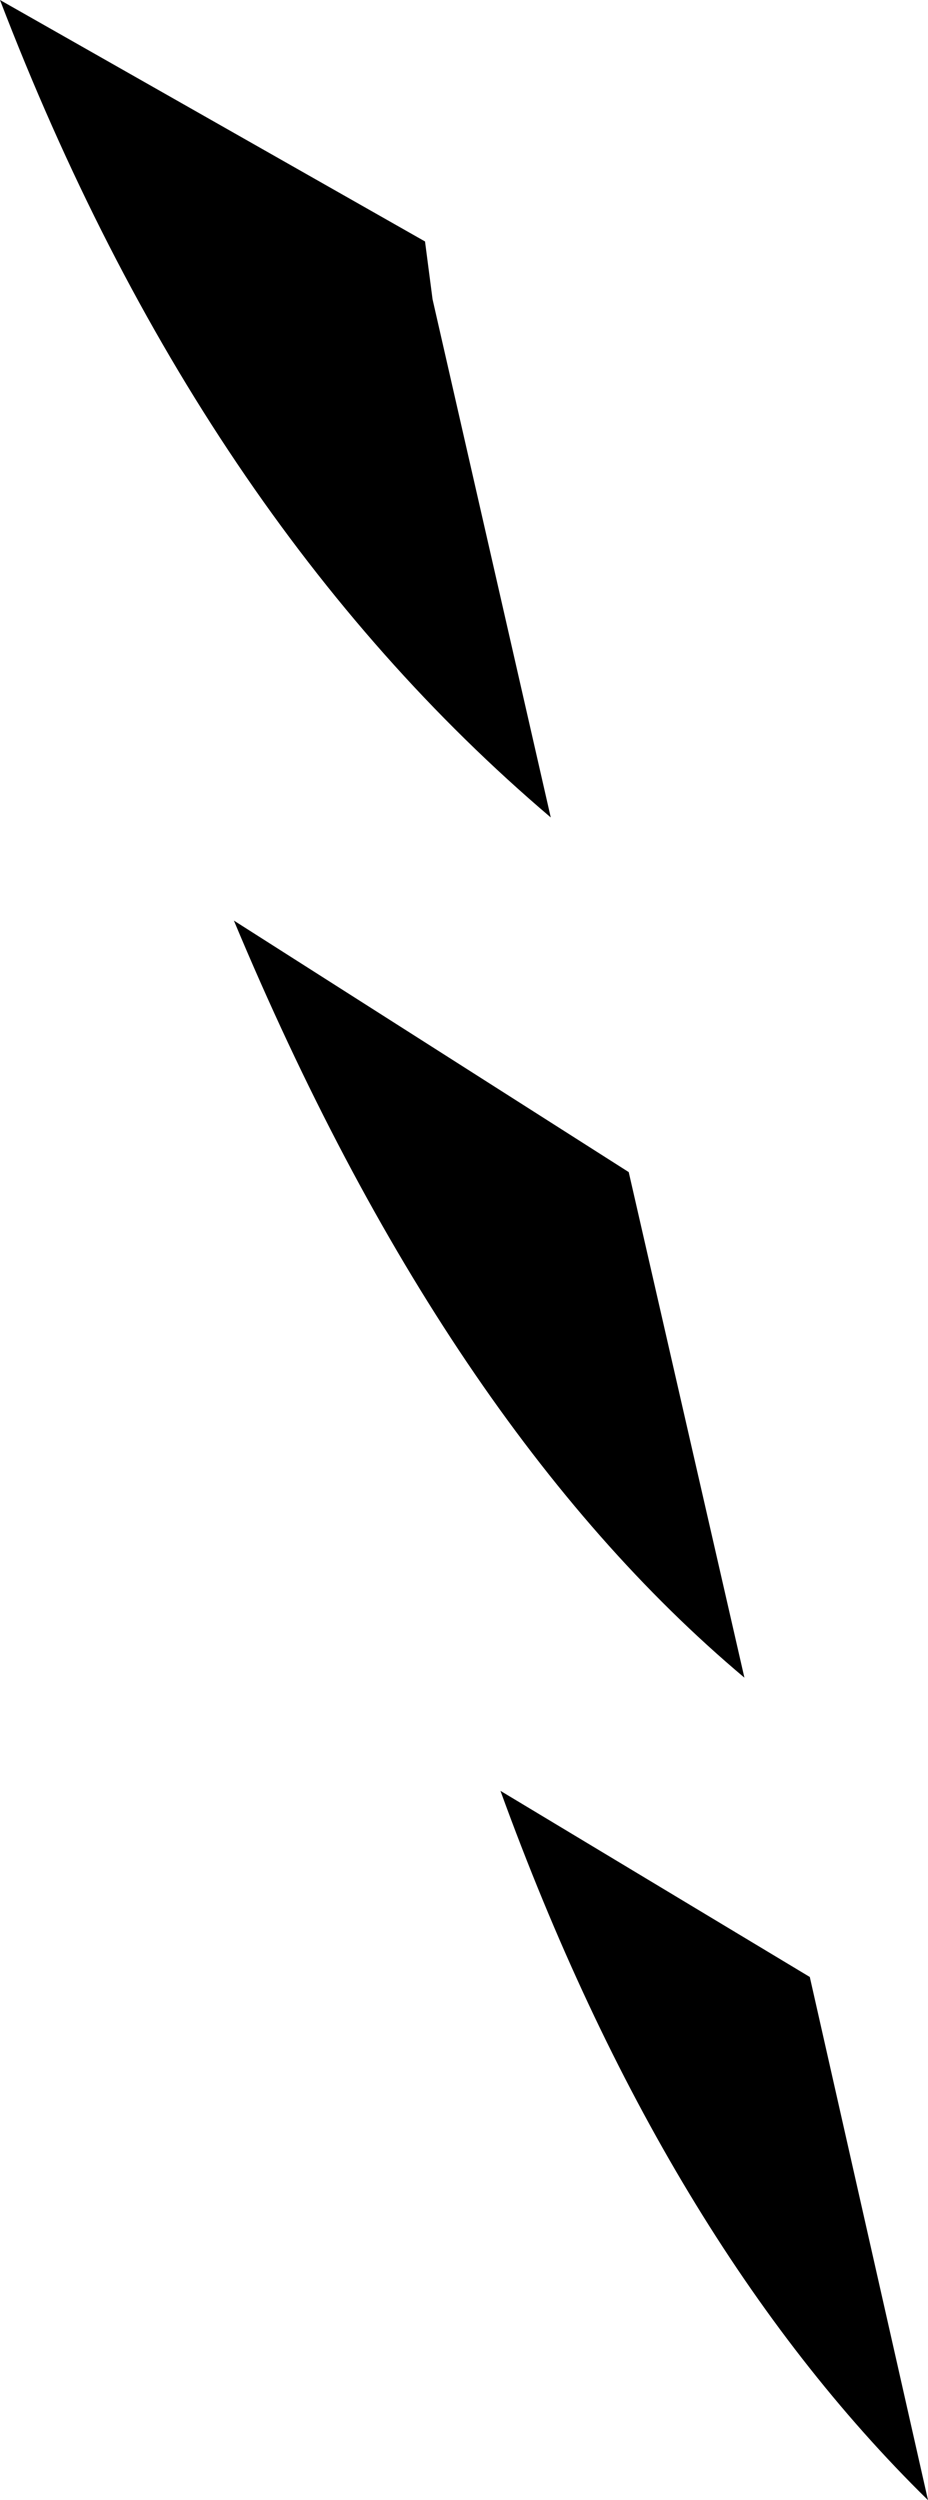 <?xml version="1.0" encoding="UTF-8" standalone="no"?>
<svg xmlns:xlink="http://www.w3.org/1999/xlink" height="49.7px" width="18.45px" xmlns="http://www.w3.org/2000/svg">
  <g transform="matrix(1.0, 0.0, 0.0, 1.0, -276.4, -303.35)">
    <path d="M285.0 309.3 L287.35 319.6 Q280.35 313.65 276.4 303.35 L284.85 308.15 285.0 309.3 M286.35 338.95 L292.5 342.65 294.85 353.05 Q289.6 347.9 286.35 338.95 M291.2 336.7 Q285.25 331.7 281.05 321.65 L288.9 326.65 291.2 336.7" fill="#000000" fill-rule="evenodd" stroke="none"/>
  </g>
</svg>
